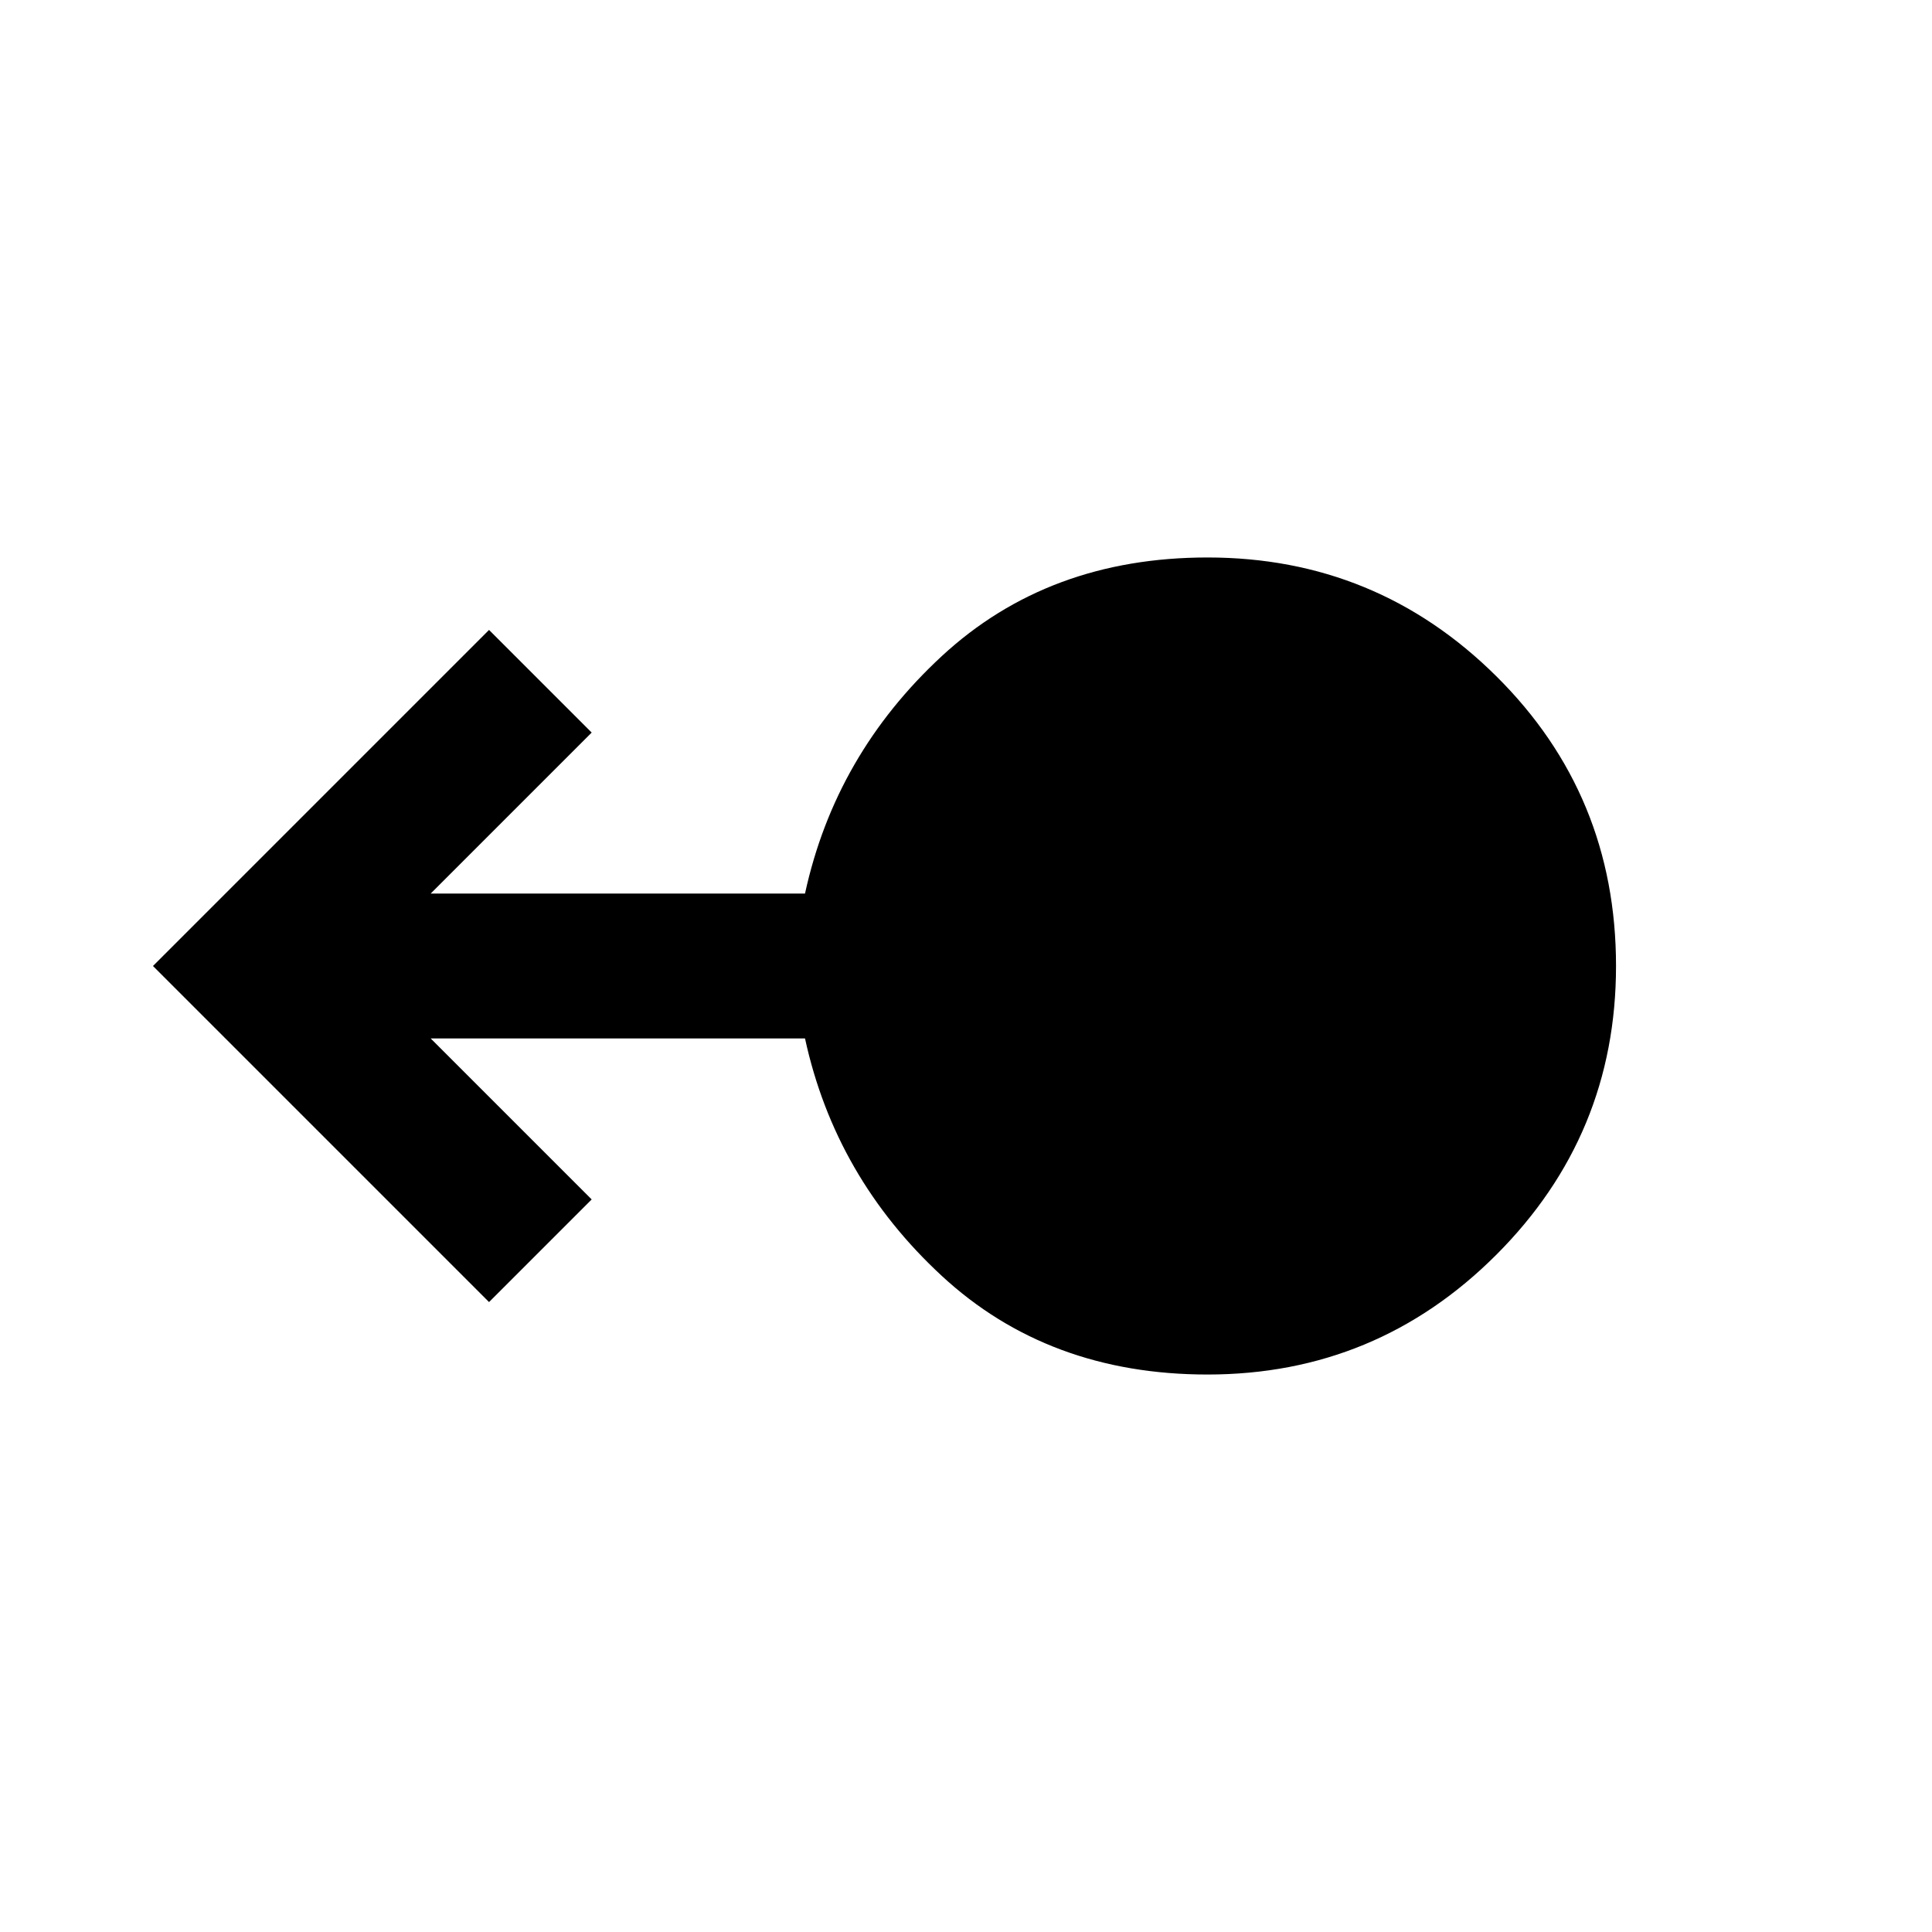 <svg xmlns="http://www.w3.org/2000/svg" height="40" width="40"><path d="M25 28.458q-3.292 0-5.5-2.041-2.208-2.042-2.833-4.917h-7.75l3.333 3.333-2.125 2.125L3.167 20l6.958-6.958 2.125 2.125L8.917 18.5h7.75q.625-2.875 2.833-4.917 2.208-2.041 5.5-2.041 3.5 0 5.979 2.458t2.479 6q0 3.5-2.479 5.979T25 28.458Z"/></svg>